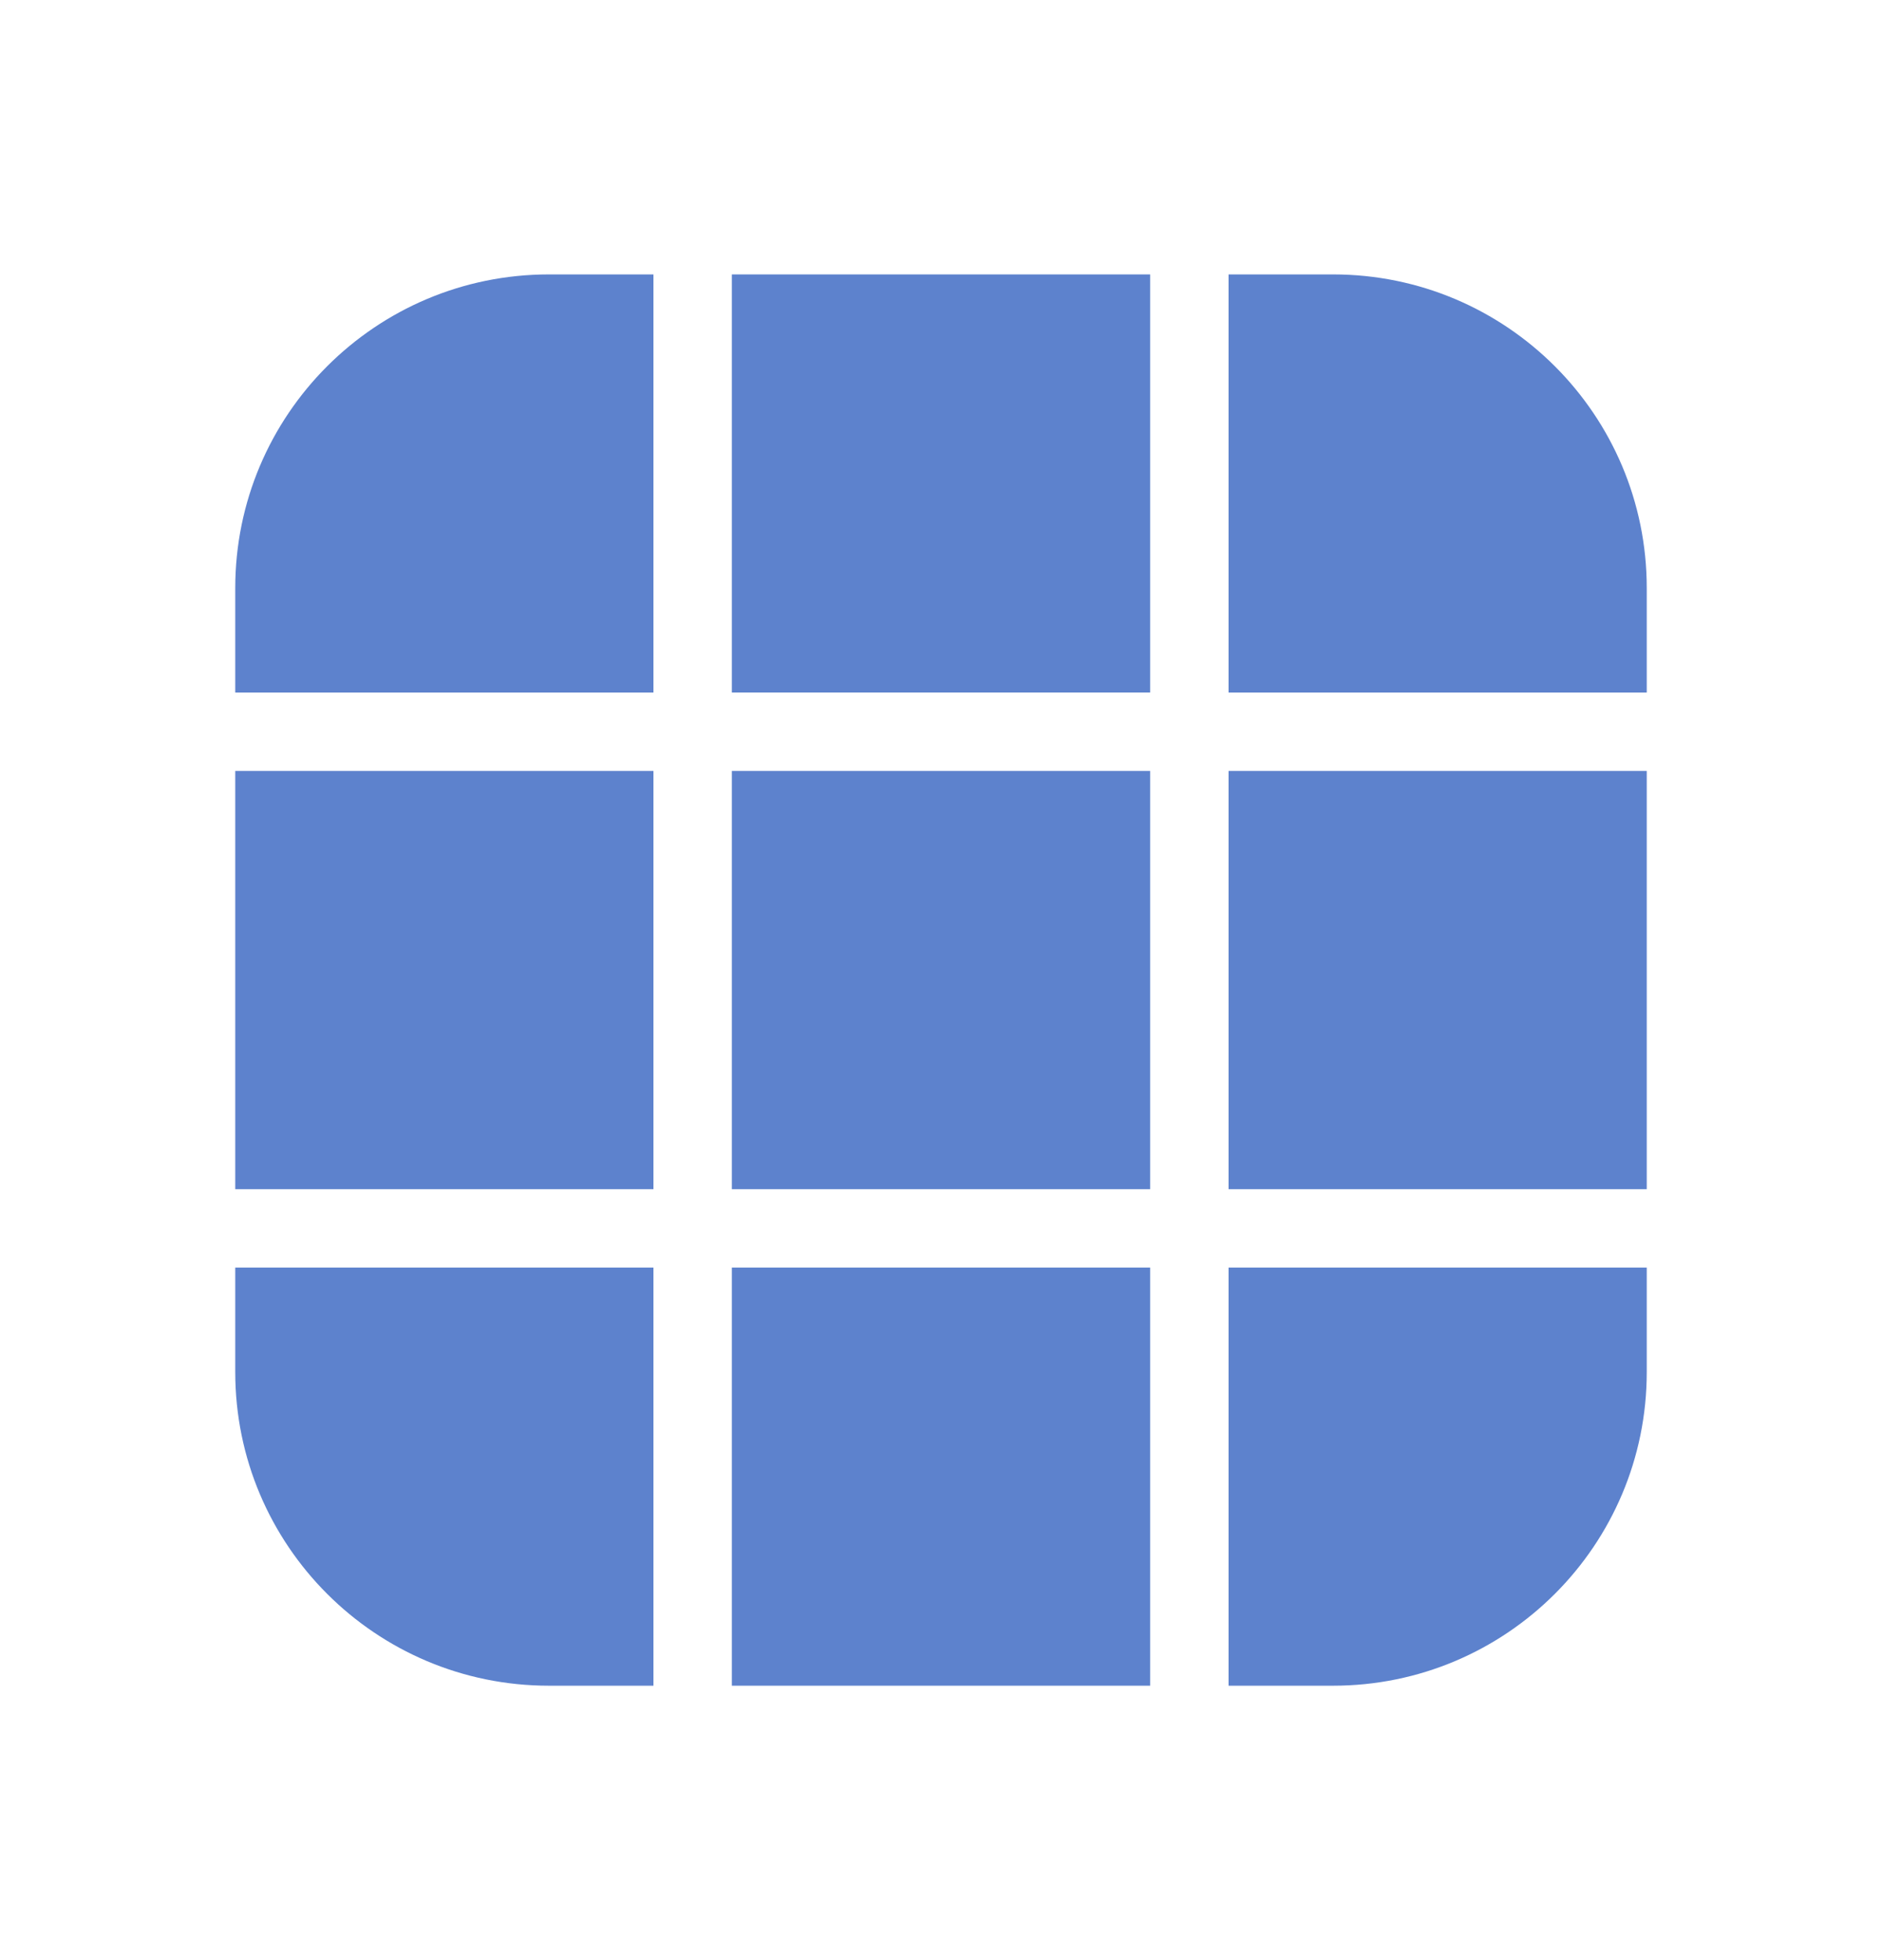 <svg width="24" height="25" viewBox="0 0 24 25" fill="none" xmlns="http://www.w3.org/2000/svg">
<path d="M3 7.5C3 5.291 4.791 3.5 7 3.5H8.333V8.833H3V7.5Z" fill="#5D82CD"/>
<path d="M3 9.833H8.333V15.167H3V9.833Z" fill="#5D82CD"/>
<path d="M3 16.167H8.333V21.5H7C4.791 21.5 3 19.709 3 17.5V16.167Z" fill="#5D82CD"/>
<path d="M9.333 3.5H14.667V8.833H9.333V3.5Z" fill="#5D82CD"/>
<path d="M9.333 9.833H14.667V15.167H9.333V9.833Z" fill="#5D82CD"/>
<path d="M9.333 16.167H14.667V21.5H9.333V16.167Z" fill="#5D82CD"/>
<path d="M15.667 3.5H17C19.209 3.5 21 5.291 21 7.5V8.833H15.667V3.5Z" fill="#5D82CD"/>
<path d="M15.667 9.833H21V15.167H15.667V9.833Z" fill="#5D82CD"/>
<path d="M15.667 16.167H21V17.5C21 19.709 19.209 21.5 17 21.5H15.667V16.167Z" fill="#5D82CD"/>
</svg>
